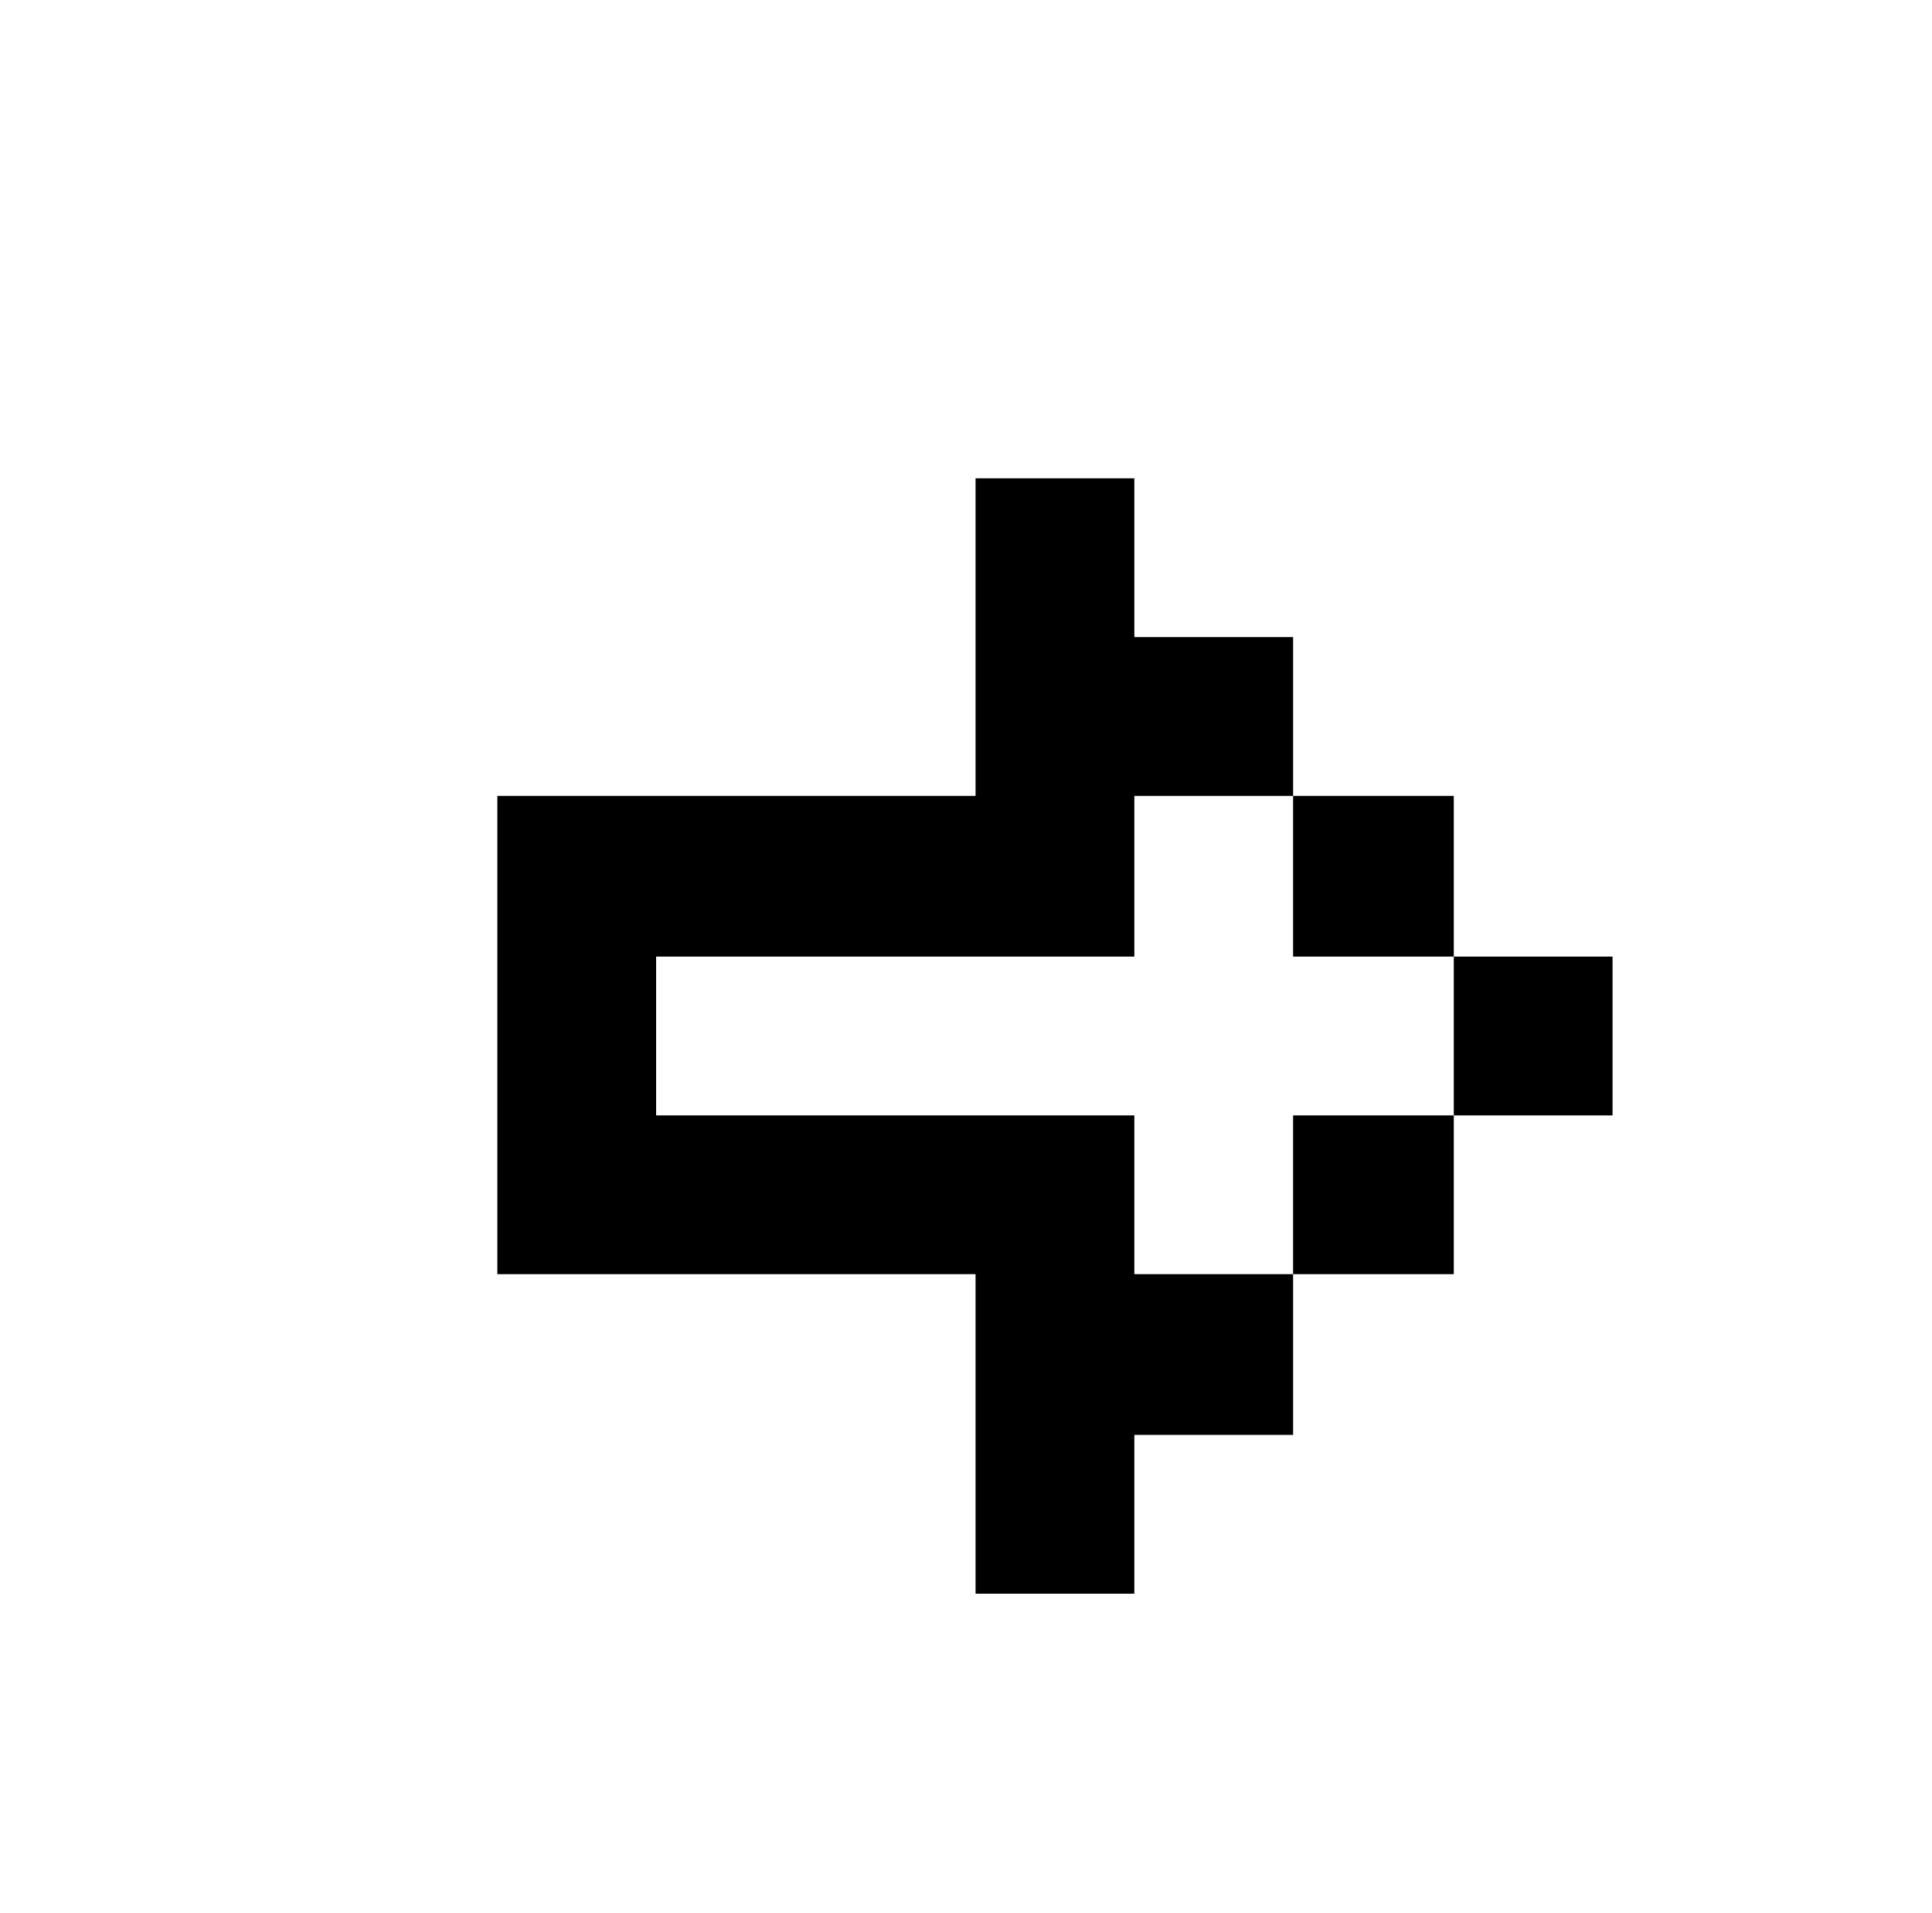 <svg xmlns="http://www.w3.org/2000/svg" viewBox="-10 0 1010 1000"><path d="M500 250v166H250v250h250v167h83v-83h83v-84h-83v-83H333v-83h250v-84h83v-83h-83v-83zm166 166v84h84v-84zm84 84v83h83v-83zm0 83h-84v83h84z"/></svg>
